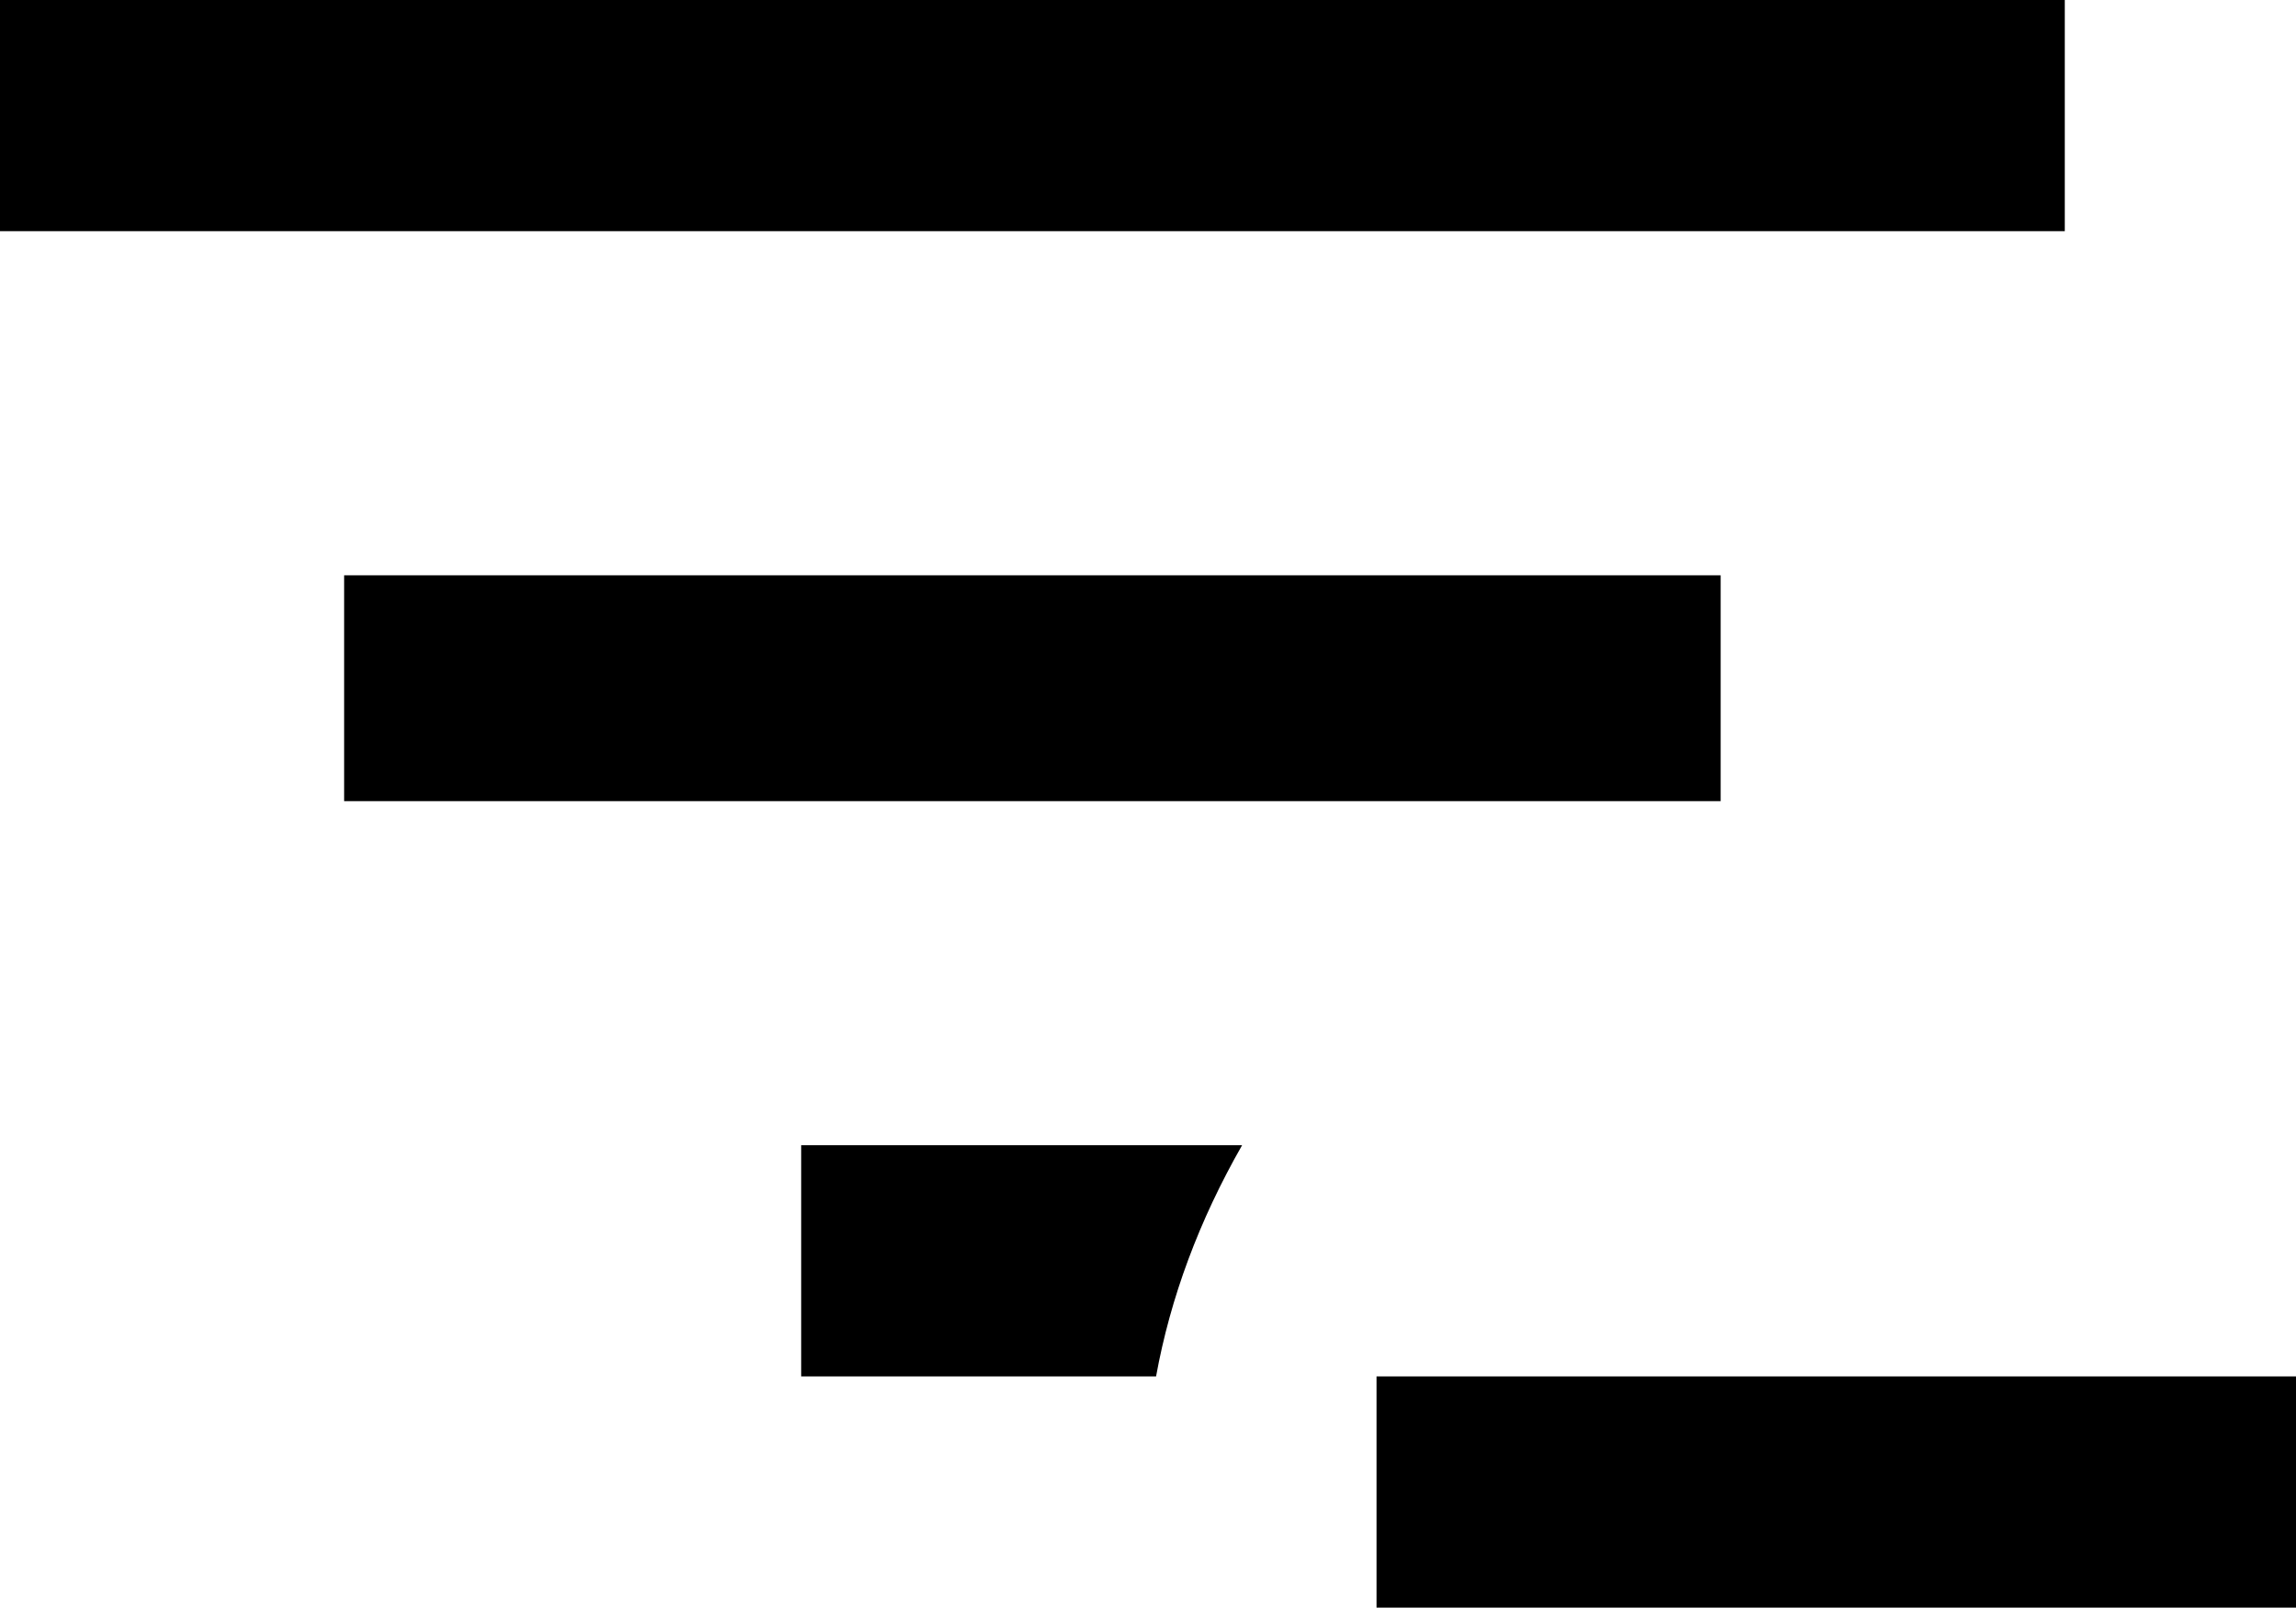 <svg xmlns="http://www.w3.org/2000/svg" viewBox="64 21 427 299">
      <g transform="scale(1 -1) translate(0 -341)">
        <path d="M448 277H64V320H448ZM295 107H213V64H279Q283 86 295 107ZM384 213H128V171H384ZM491 64H320V21H491Z" />
      </g>
    </svg>